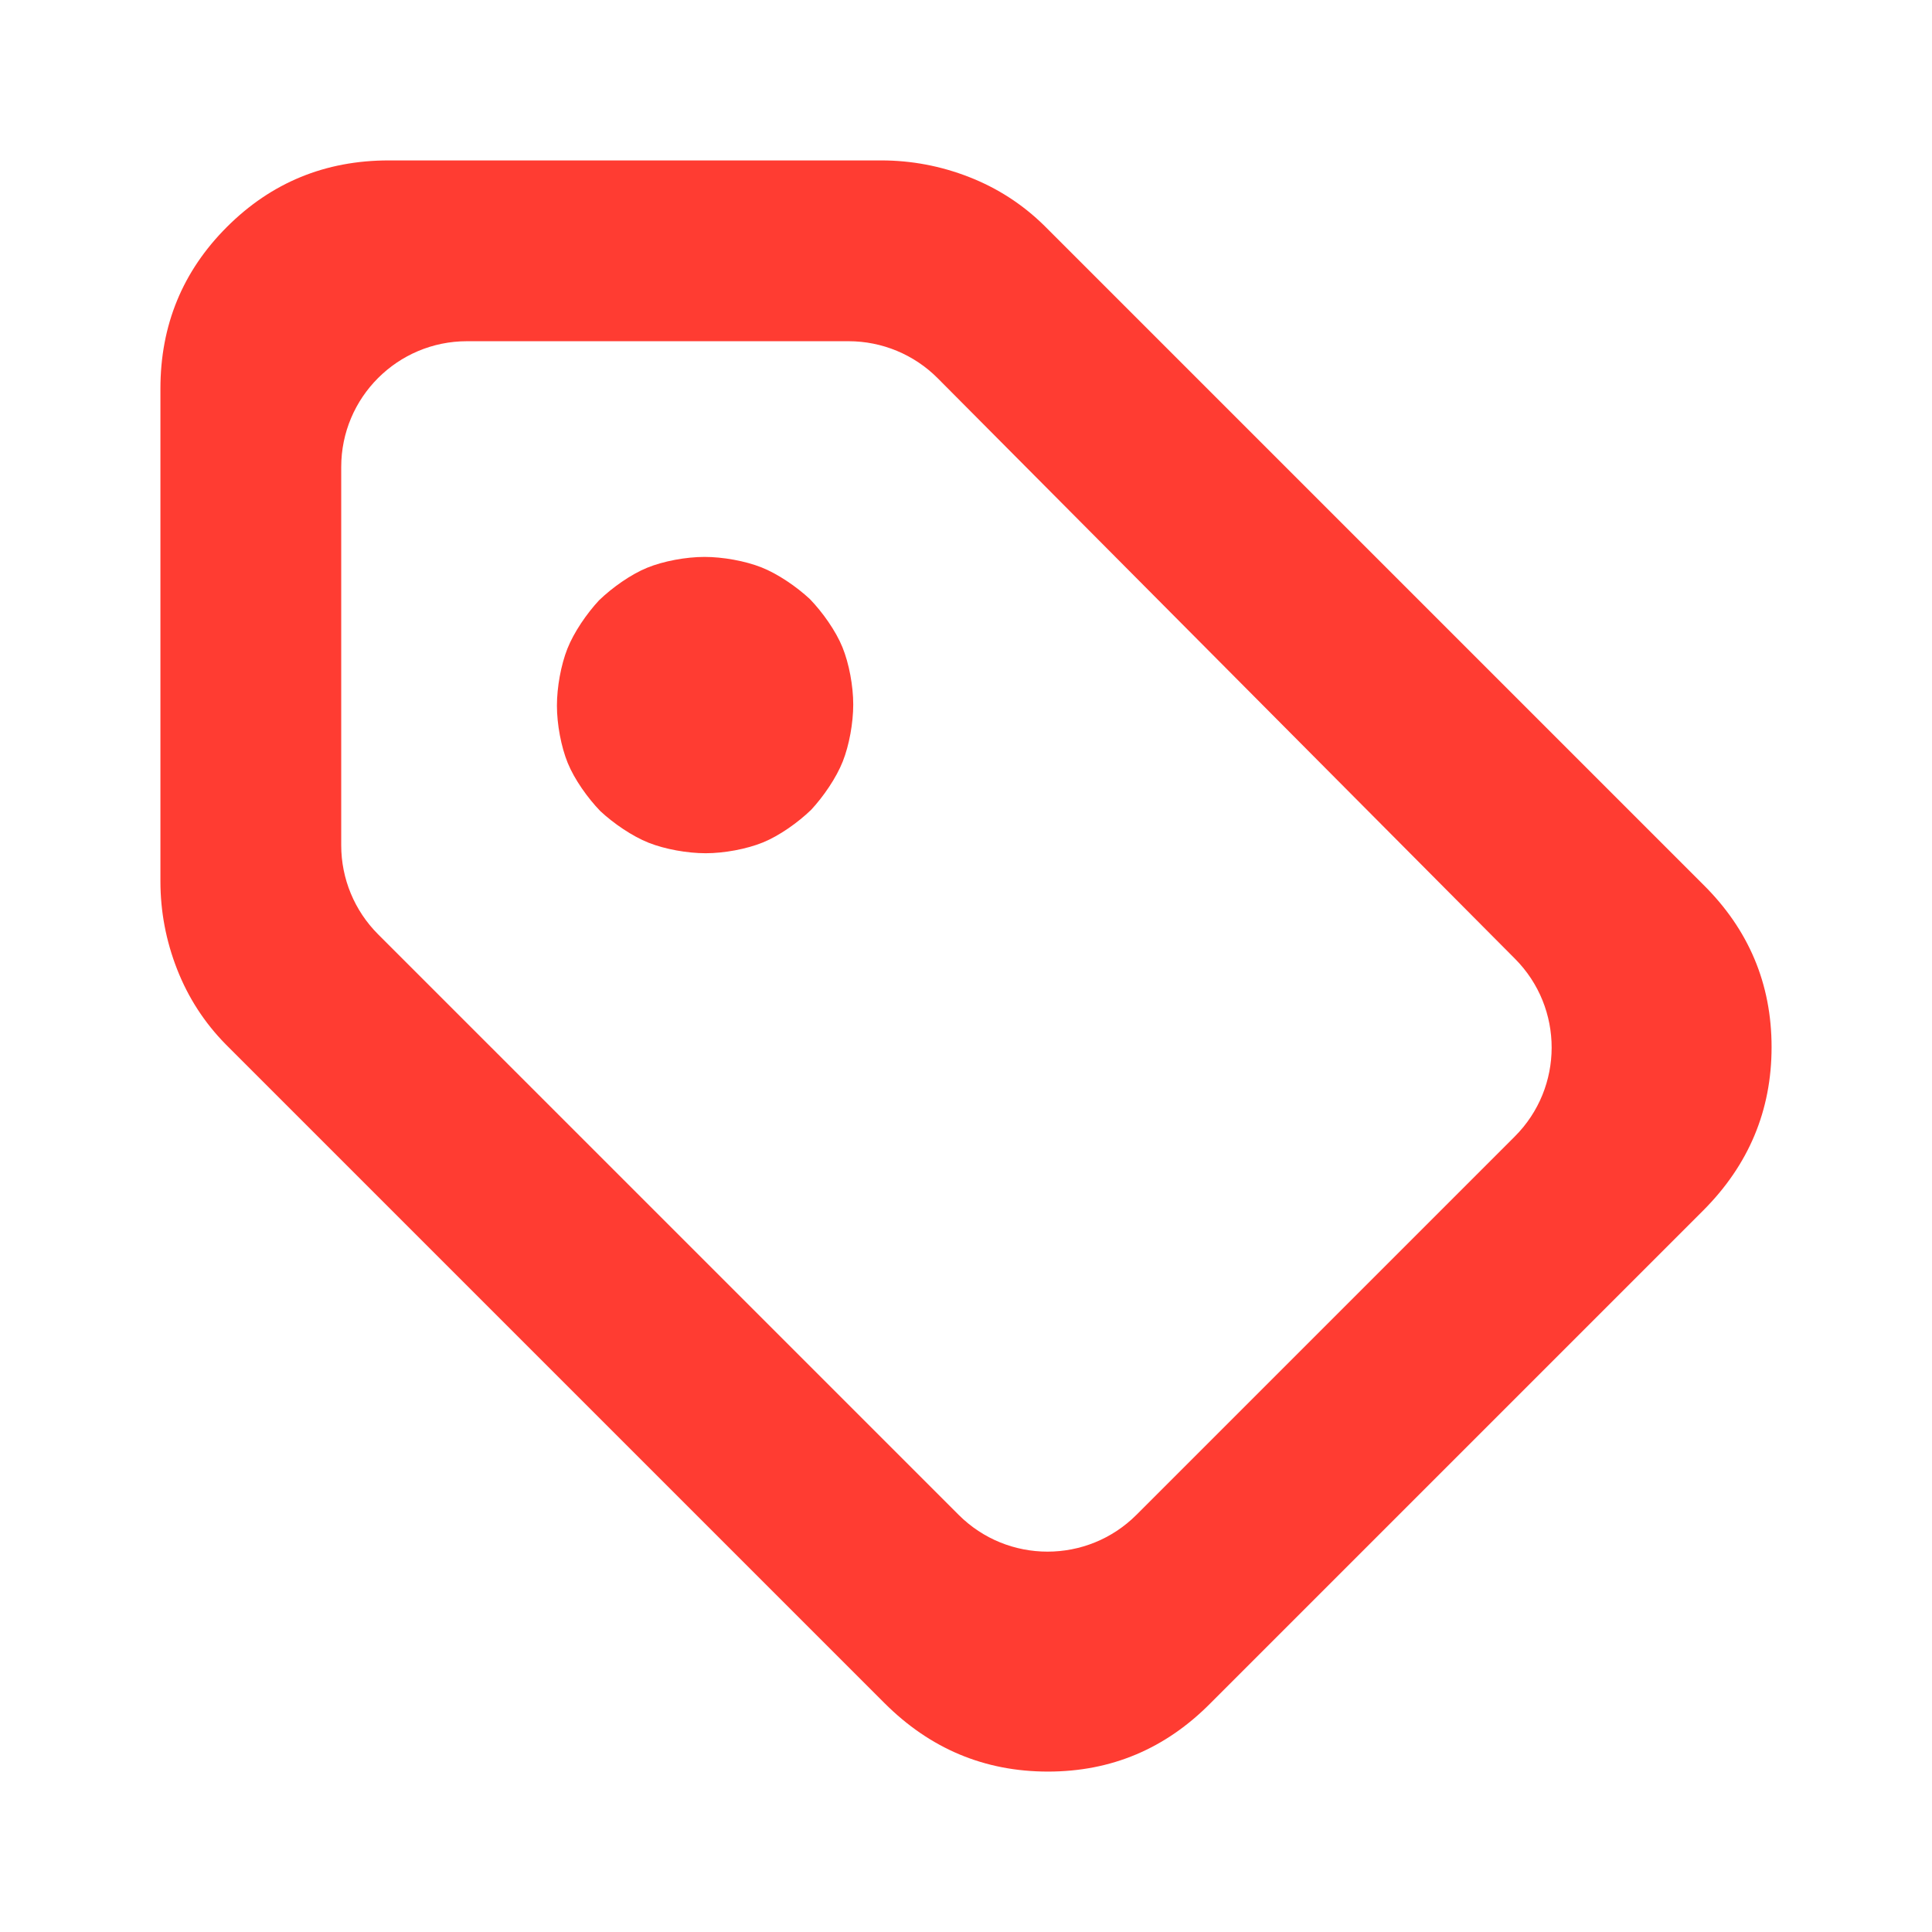 <svg height="48" viewBox="0 -960 960 960" width="48" xmlns="http://www.w3.org/2000/svg"><path fill="rgb(255, 60, 50)" d="m298.303-556.955c-6.28-6.496-12.879-15.777-16.207-23.952-3.299-8.103-5.362-19.256-5.362-28.453 0-9.148 1.995-20.202 5.196-28.297 3.229-8.166 9.609-17.464 15.721-24.037 6.496-6.282 15.78-12.883 23.955-16.212 8.102-3.3 19.257-5.364 28.455-5.364 9.147 0 20.202 1.994 28.299 5.195 8.169 3.23 17.466 9.612 24.041 15.729 6.281 6.497 12.88 15.779 16.208 23.954 3.298 8.103 5.361 19.256 5.361 28.452 0 9.147-1.994 20.201-5.195 28.296-3.229 8.167-9.609 17.465-15.721 24.039-6.497 6.281-15.781 12.882-23.955 16.211-8.103 3.3-19.257 5.364-28.455 5.364-9.147 0-20.202-1.994-28.299-5.195-8.169-3.23-17.467-9.612-24.042-15.73zm141.182 443.205-327.361-327.36c-10.566-10.75-18.609-23.18-24.13-37.29-5.522-14.11-8.282-28.69-8.282-43.74v-244.71c0-31.6 11.032-58.41 33.093-80.43 22.052-22.01 48.834-33.01 80.349-33.01h244.711c15.05 0 29.629 2.76 43.74 8.28 14.11 5.52 26.54 13.57 37.29 24.13l327.361 327.36c22.688 22.42 34.032 49.36 34.032 80.82 0 31.47-11.344 58.55-34.032 81.24l-244.711 244.71c-22.418 22.689-49.358 34.039-80.819 34.039-31.472 0-58.552-11.35-81.241-34.039zm-251.63-382.015 288.466 288.46c24.408 24.407 63.981 24.407 88.388-.001l187.99-187.99c24.36-24.359 24.415-63.836.124-88.264l-286.846-288.46c-11.731-11.797-27.681-18.43-44.318-18.43h-189.61c-34.518 0-62.5 27.982-62.5 62.5v187.99c0 16.576 6.585 32.474 18.306 44.195z"/></svg>